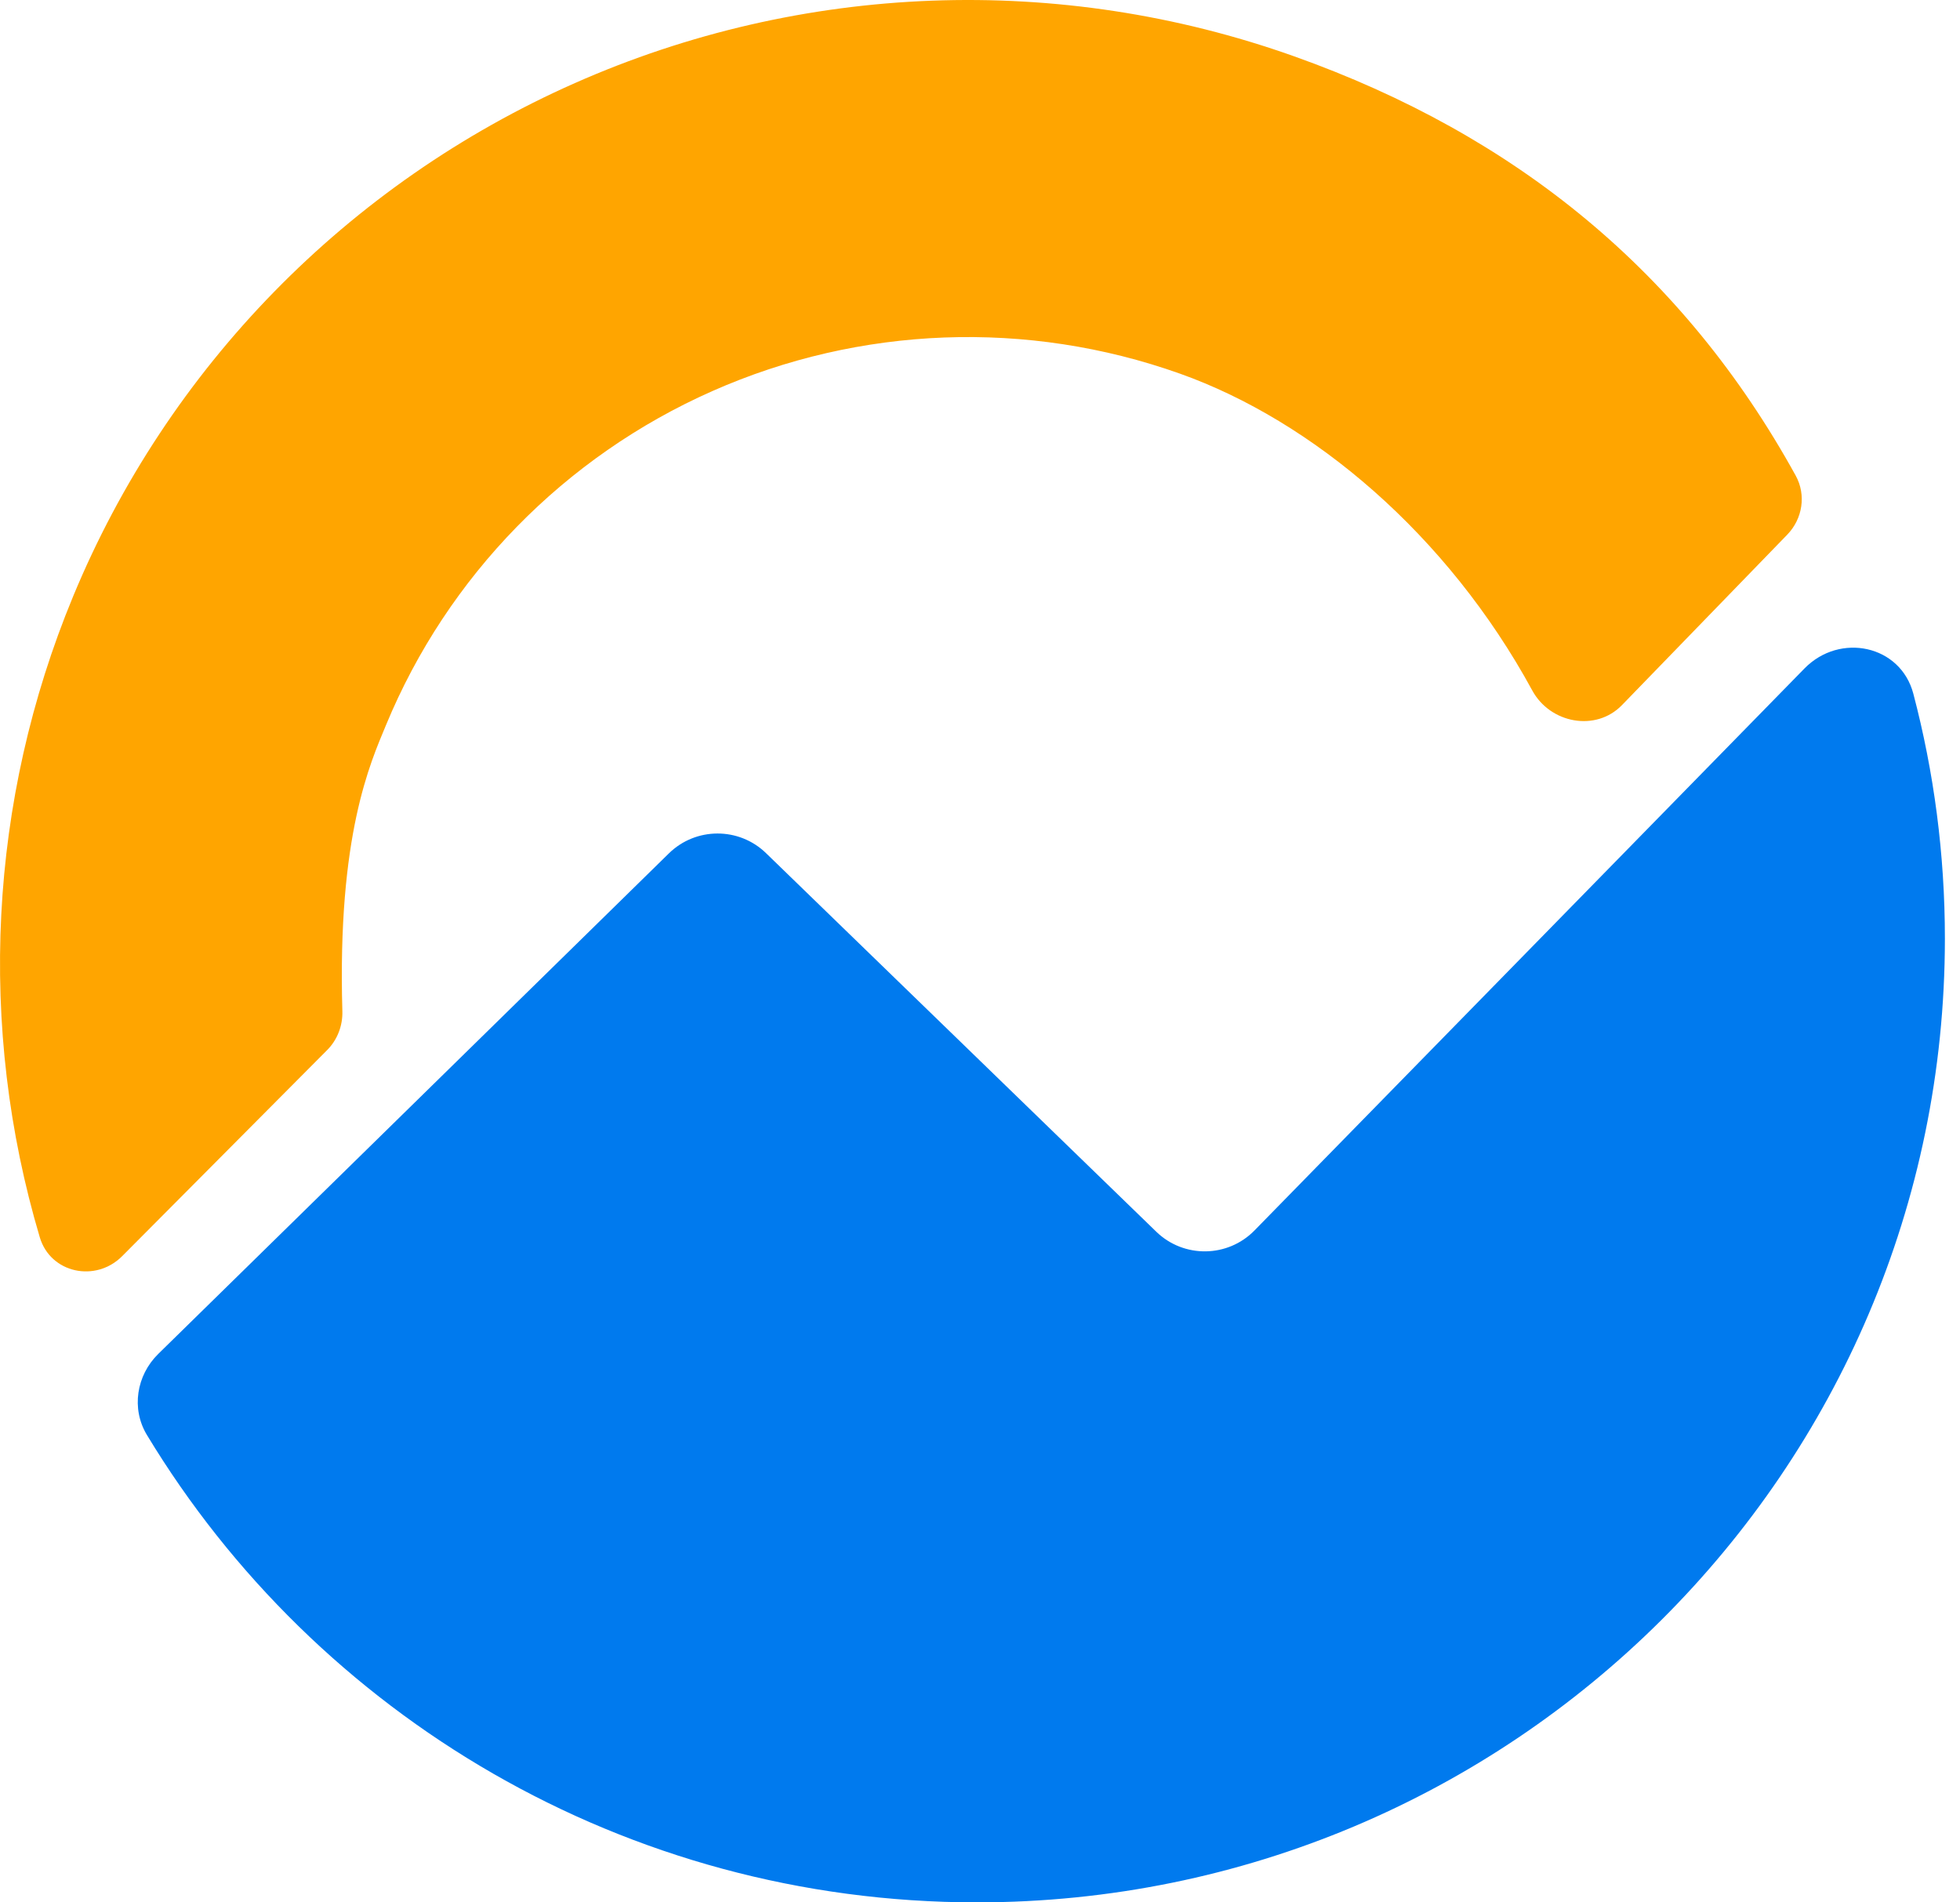 <svg width="68" height="66" viewBox="0 0 68 66" fill="none" xmlns="http://www.w3.org/2000/svg">
<path d="M62.607 23.189C63.833 21.938 65.936 22.376 66.381 24.067C67.095 26.78 67.476 29.626 67.476 32.561C67.475 51.029 52.439 66 33.89 66C21.669 66 10.972 59.5 5.097 49.784C4.547 48.874 4.732 47.716 5.492 46.971L23.205 29.608C24.139 28.691 25.638 28.687 26.577 29.599L40.116 42.733C41.069 43.658 42.595 43.638 43.523 42.689L62.607 23.189Z" fill="#007AEE"/>
<path d="M4.24 43.579C3.319 44.505 1.751 44.175 1.38 42.925C-0.788 35.629 -0.399 27.783 2.534 20.697C5.822 12.753 12.056 6.375 19.941 2.884C27.826 -0.607 36.759 -0.941 44.885 1.949C52.606 4.696 58.413 9.451 62.3 16.501C62.669 17.171 62.54 18 62.006 18.55L56.272 24.463C55.365 25.398 53.783 25.098 53.161 23.956C50.216 18.544 45.538 14.6 40.934 12.962C35.649 11.082 29.84 11.299 24.712 13.569C19.585 15.839 15.531 19.987 13.393 25.153C12.847 26.473 11.7 28.971 11.878 35.081C11.893 35.583 11.706 36.074 11.35 36.431L4.24 43.579Z" fill="#FFA500"/>
</svg>

